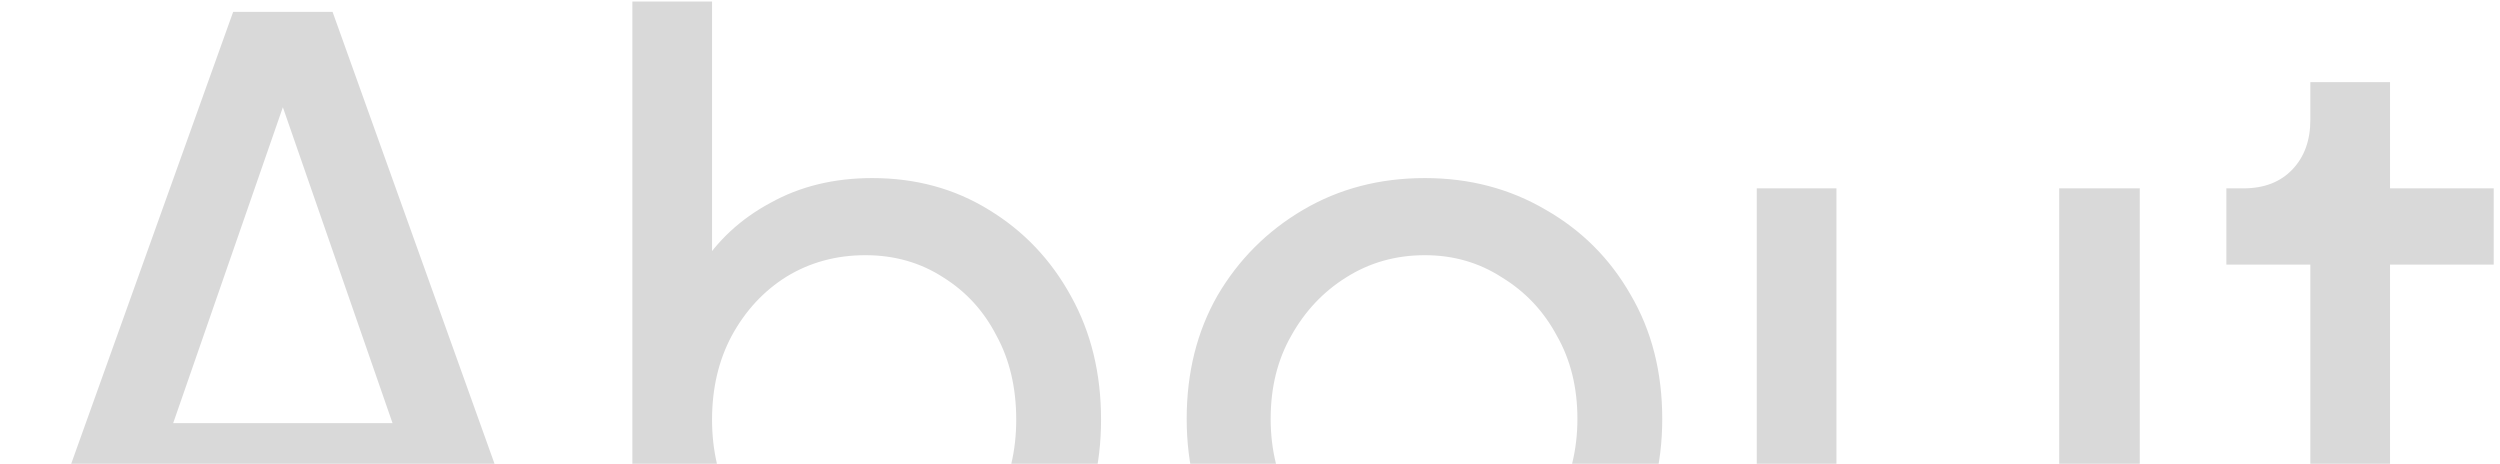 <svg width="496" height="92" viewBox="0 0 496 92" fill="none" xmlns="http://www.w3.org/2000/svg">
<path opacity="0.15" d="M0.87 129L46.26 2.35H65.98L111.37 129H93.52L83.15 99.25H29.09L18.72 129H0.87ZM34.36 83.95H77.88L53.74 14.42H58.5L34.36 83.95ZM172.889 131.04C165.522 131.04 158.779 129.397 152.659 126.11C146.652 122.823 142.005 118.177 138.719 112.17L140.929 109.45V129H125.459V0.31H141.269V57.09L138.889 53.18C142.289 47.74 146.935 43.433 152.829 40.26C158.722 36.973 165.465 35.33 173.059 35.33C181.672 35.33 189.379 37.427 196.179 41.62C203.092 45.813 208.532 51.537 212.499 58.79C216.465 65.93 218.449 74.09 218.449 83.27C218.449 92.223 216.465 100.327 212.499 107.58C208.532 114.833 203.092 120.557 196.179 124.75C189.379 128.943 181.615 131.04 172.889 131.04ZM171.699 115.74C177.479 115.74 182.635 114.323 187.169 111.49C191.702 108.657 195.215 104.803 197.709 99.93C200.315 94.943 201.619 89.39 201.619 83.27C201.619 76.923 200.315 71.37 197.709 66.61C195.215 61.737 191.702 57.883 187.169 55.05C182.635 52.103 177.479 50.63 171.699 50.63C165.919 50.63 160.705 52.047 156.059 54.88C151.525 57.713 147.899 61.623 145.179 66.61C142.572 71.483 141.269 77.037 141.269 83.27C141.269 89.39 142.572 94.943 145.179 99.93C147.899 104.803 151.525 108.657 156.059 111.49C160.705 114.323 165.919 115.74 171.699 115.74ZM282.699 131.04C273.859 131.04 265.869 129 258.729 124.92C251.589 120.727 245.923 115.003 241.729 107.75C237.536 100.497 235.439 92.28 235.439 83.1C235.439 73.92 237.479 65.76 241.559 58.62C245.753 51.48 251.419 45.813 258.559 41.62C265.699 37.427 273.746 35.33 282.699 35.33C291.539 35.33 299.529 37.427 306.669 41.62C313.809 45.7 319.419 51.31 323.499 58.45C327.693 65.59 329.789 73.807 329.789 83.1C329.789 92.393 327.636 100.667 323.329 107.92C319.023 115.06 313.299 120.727 306.159 124.92C299.133 129 291.313 131.04 282.699 131.04ZM282.699 115.74C288.366 115.74 293.466 114.323 297.999 111.49C302.646 108.657 306.273 104.747 308.879 99.76C311.599 94.773 312.959 89.22 312.959 83.1C312.959 76.867 311.599 71.37 308.879 66.61C306.273 61.737 302.646 57.883 297.999 55.05C293.466 52.103 288.366 50.63 282.699 50.63C276.919 50.63 271.706 52.103 267.059 55.05C262.526 57.883 258.899 61.737 256.179 66.61C253.459 71.37 252.099 76.867 252.099 83.1C252.099 89.22 253.459 94.773 256.179 99.76C258.899 104.747 262.526 108.657 267.059 111.49C271.706 114.323 276.919 115.74 282.699 115.74ZM382.88 131.04C376.307 131.04 370.357 129.51 365.03 126.45C359.817 123.39 355.737 119.14 352.79 113.7C349.957 108.147 348.54 101.8 348.54 94.66V37.37H364.35V92.96C364.35 97.493 365.257 101.46 367.07 104.86C368.997 108.26 371.603 110.923 374.89 112.85C378.29 114.777 382.143 115.74 386.45 115.74C390.757 115.74 394.553 114.777 397.84 112.85C401.24 110.923 403.847 108.147 405.66 104.52C407.587 100.893 408.55 96.587 408.55 91.6V37.37H424.53V129H409.06V111.15L411.61 112.68C409.457 118.46 405.773 122.993 400.56 126.28C395.46 129.453 389.567 131.04 382.88 131.04ZM486.253 130.02C477.3 130.02 470.387 127.47 465.513 122.37C460.753 117.27 458.373 110.073 458.373 100.78V52.5H441.713V37.37H445.113C449.193 37.37 452.423 36.123 454.803 33.63C457.183 31.137 458.373 27.85 458.373 23.77V16.29H474.183V37.37H494.753V52.5H474.183V100.27C474.183 103.33 474.637 105.993 475.543 108.26C476.563 110.527 478.207 112.34 480.473 113.7C482.74 114.947 485.743 115.57 489.483 115.57C490.277 115.57 491.24 115.513 492.373 115.4C493.62 115.287 494.753 115.173 495.773 115.06V129C494.3 129.34 492.657 129.567 490.843 129.68C489.03 129.907 487.5 130.02 486.253 130.02Z" fill="black"/>
</svg>

